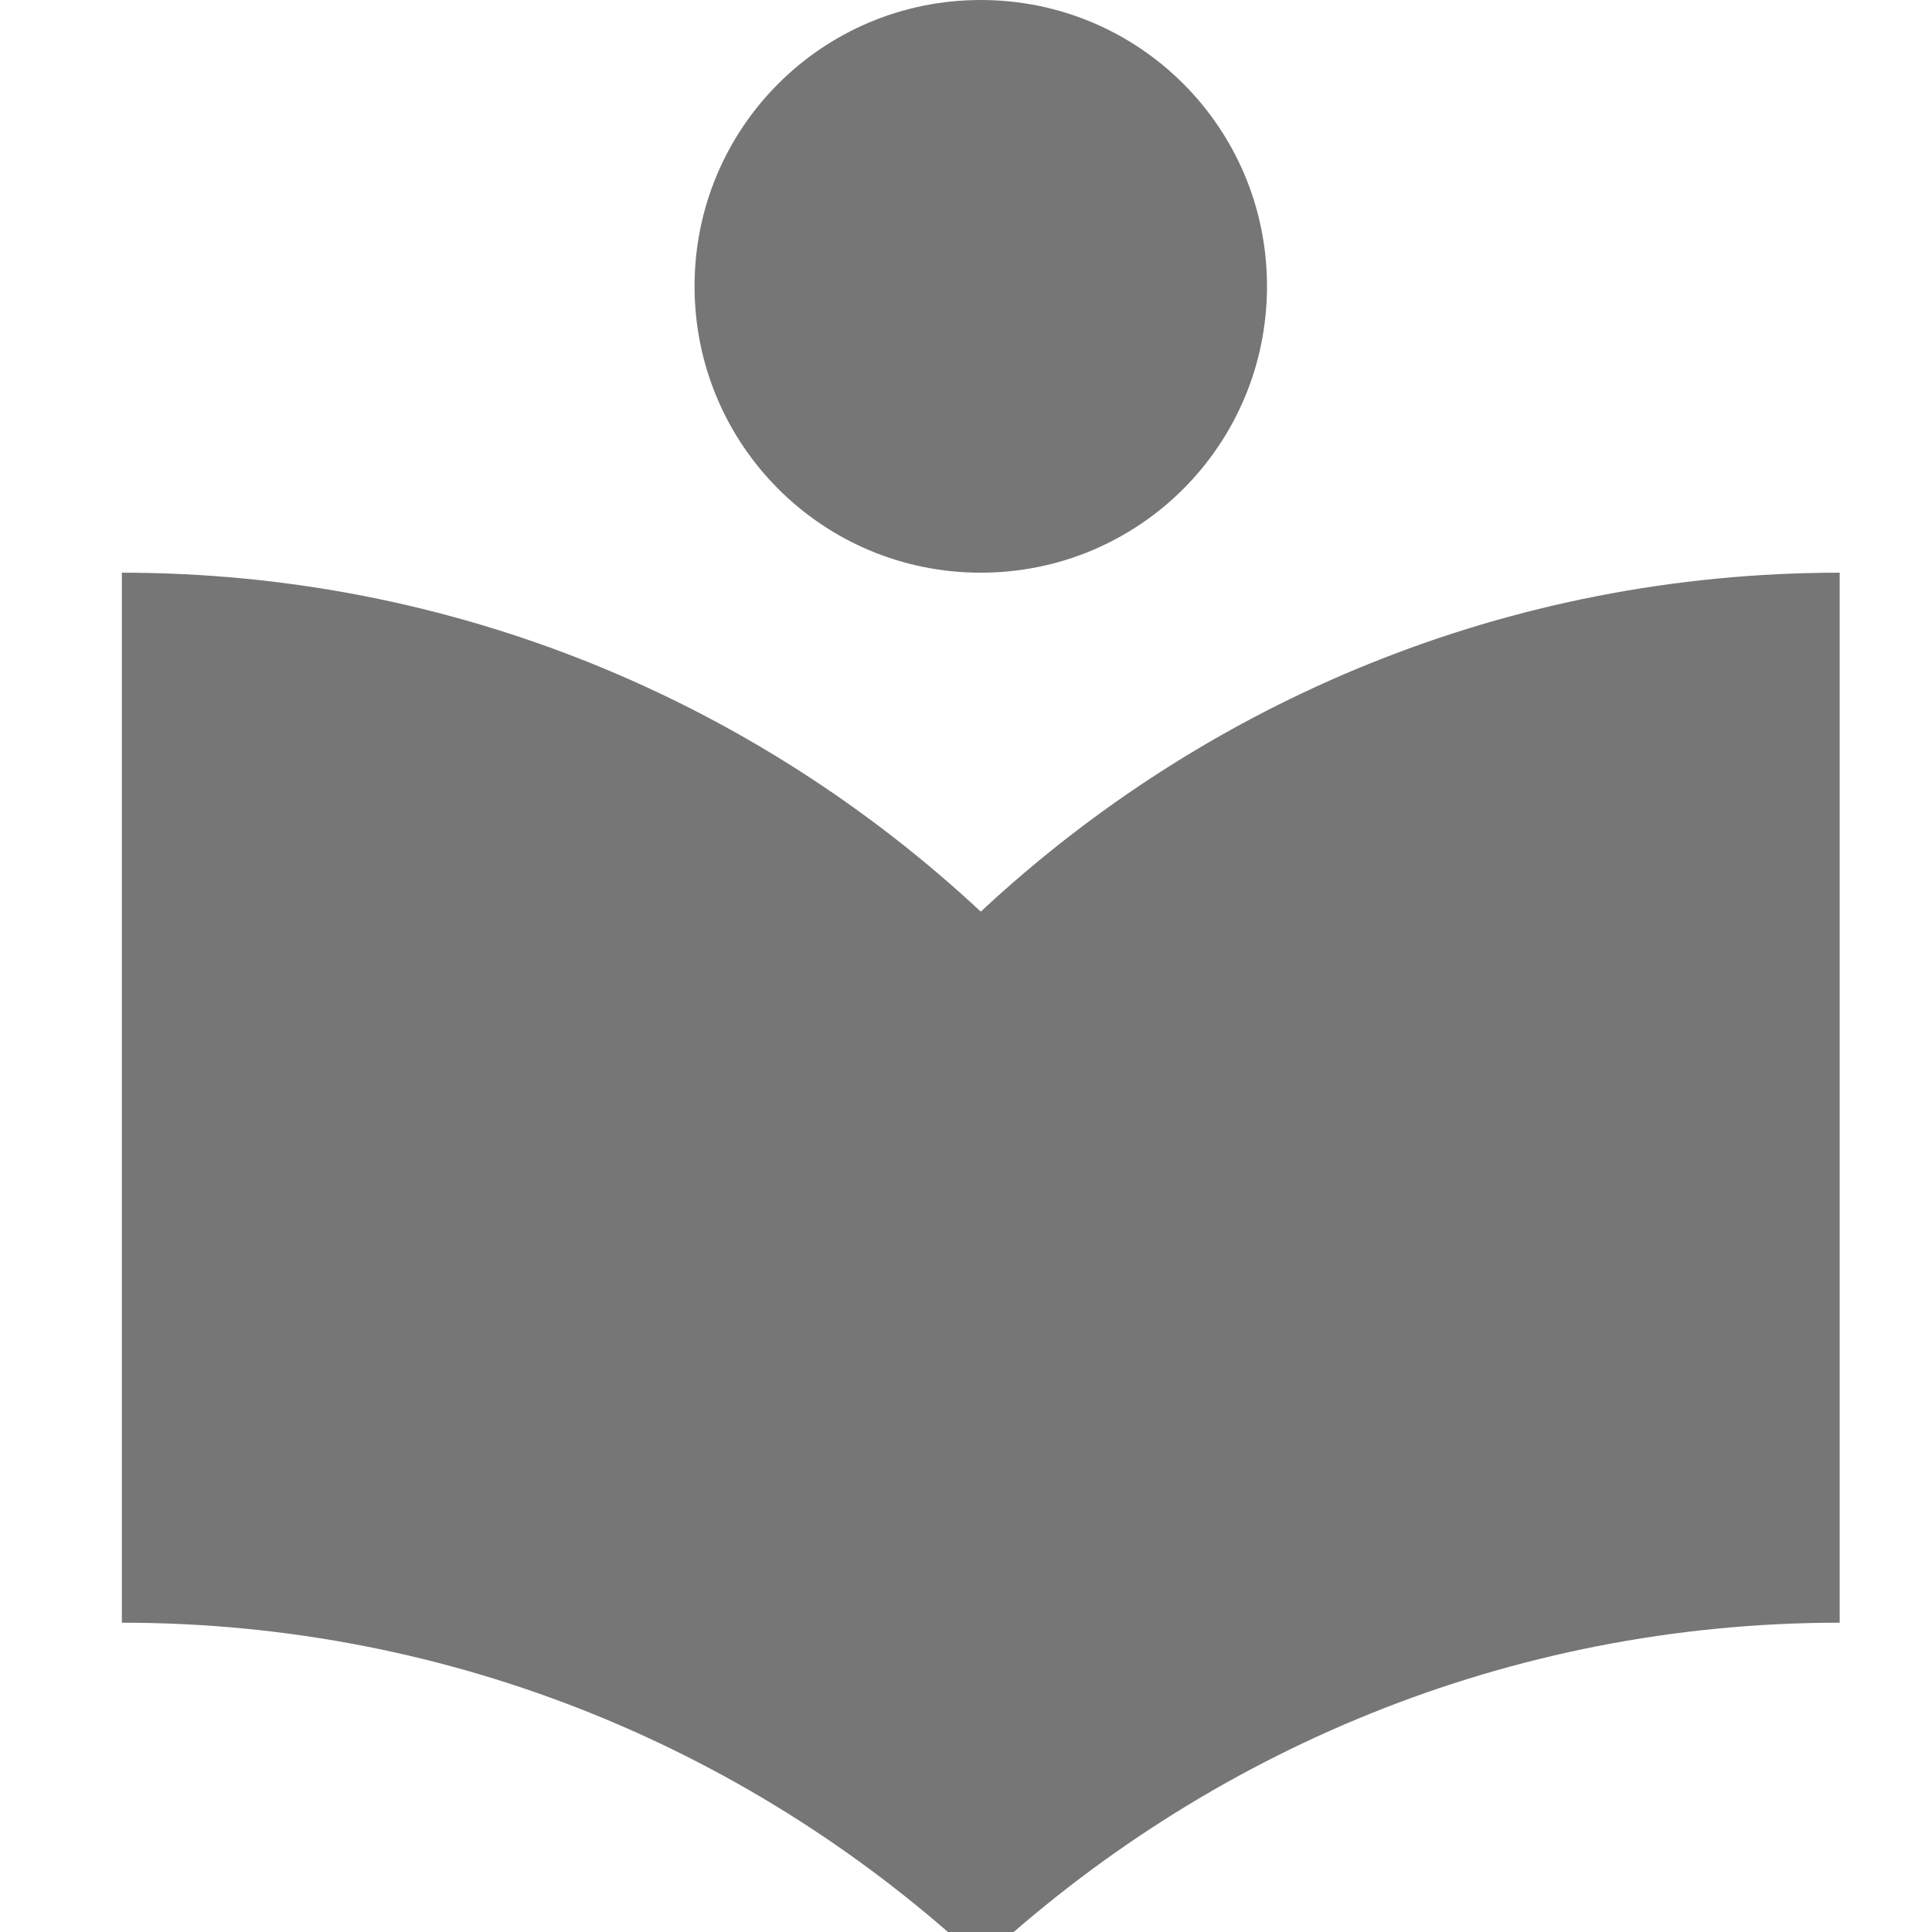 <?xml version="1.0" encoding="UTF-8" standalone="no"?>
<!DOCTYPE svg PUBLIC "-//W3C//DTD SVG 1.1//EN" "http://www.w3.org/Graphics/SVG/1.1/DTD/svg11.dtd">
<svg width="100%" height="100%" viewBox="0 0 15 15" version="1.1" xmlns="http://www.w3.org/2000/svg" xmlns:xlink="http://www.w3.org/1999/xlink" xml:space="preserve" style="fill-rule:evenodd;clip-rule:evenodd;stroke-linejoin:round;stroke-miterlimit:1.414;">
    <g transform="matrix(0.029,0,0,0.029,0,0)">
        <path d="M262.576,244.065C202.249,187.808 121.529,153.323 32.625,153.323L32.625,434.433C121.529,434.433 202.249,468.896 262.576,525.153C322.903,469.159 403.623,434.433 492.527,434.433L492.527,153.323C403.623,153.323 322.903,187.808 262.576,244.065ZM262.576,153.323C305.004,153.323 339.205,119.079 339.205,76.629C339.205,34.244 305.004,0 262.576,0C220.148,0 185.948,34.244 185.948,76.629C185.948,119.056 220.148,153.323 262.576,153.323Z" style="fill:rgb(118,118,118);fill-rule:nonzero;"/>
    </g>
</svg>

